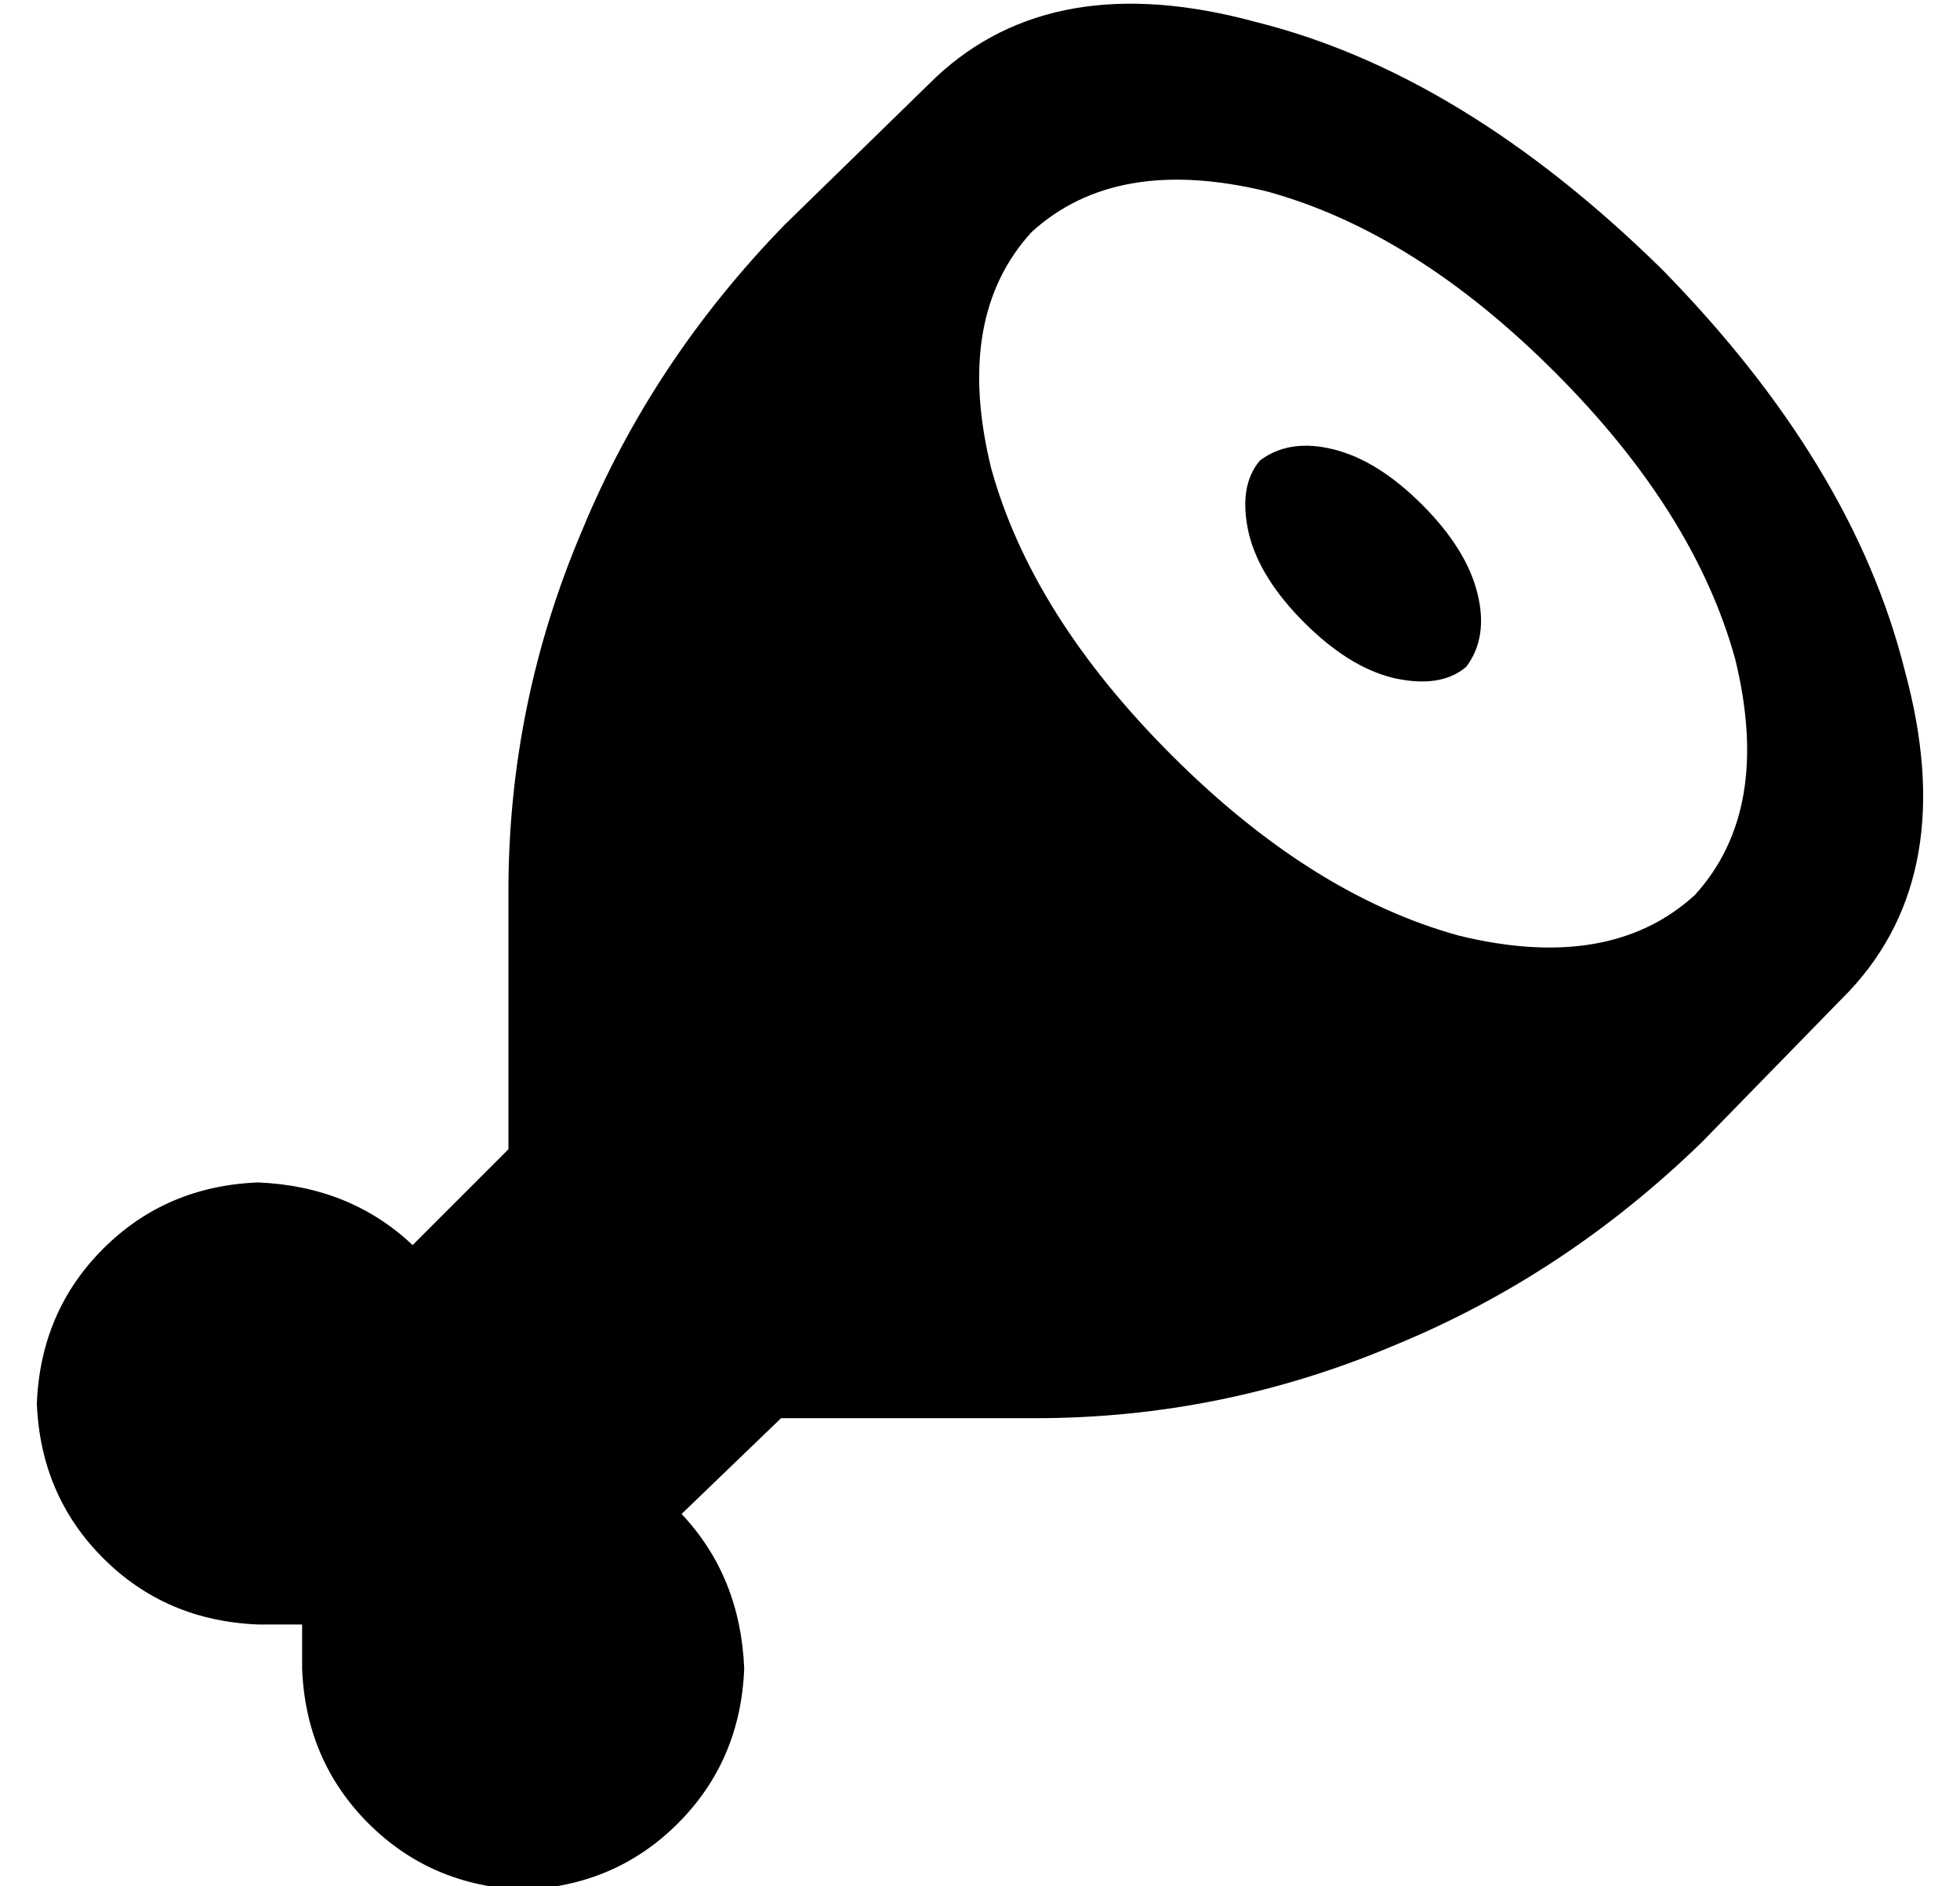 <?xml version="1.0" standalone="no"?>
<!DOCTYPE svg PUBLIC "-//W3C//DTD SVG 1.1//EN" "http://www.w3.org/Graphics/SVG/1.1/DTD/svg11.dtd" >
<svg xmlns="http://www.w3.org/2000/svg" xmlns:xlink="http://www.w3.org/1999/xlink" version="1.1" viewBox="-10 -40 532 512">
   <path fill="currentColor"
d="M244 -19q32 -30 87 -15v0v0q56 14 110 67q52 53 66 109q15 55 -15 87l-40 41v0q-37 36 -83 55q-47 20 -98 20h-69v0l-27 26v0q16 17 17 42q-1 25 -18 42t-42 18q-25 -1 -42 -18t-18 -42v-12v0h-12v0q-25 -1 -42 -18t-18 -42q1 -25 18 -42t42 -18q25 1 42 17l26 -26v0v-70
v0q0 -51 20 -98q19 -46 55 -83l41 -40v0zM308 165q38 38 78 49v0v0q41 10 64 -11q21 -23 11 -64q-11 -40 -49 -78t-78 -49q-41 -10 -64 11q-21 23 -11 64q11 40 49 78v0zM344 129q-12 -12 -15 -24v0v0q-3 -13 3 -20q8 -6 20 -3t24 15t15 24t-3 20q-7 6 -20 3q-12 -3 -24 -15
v0z" />
</svg>
